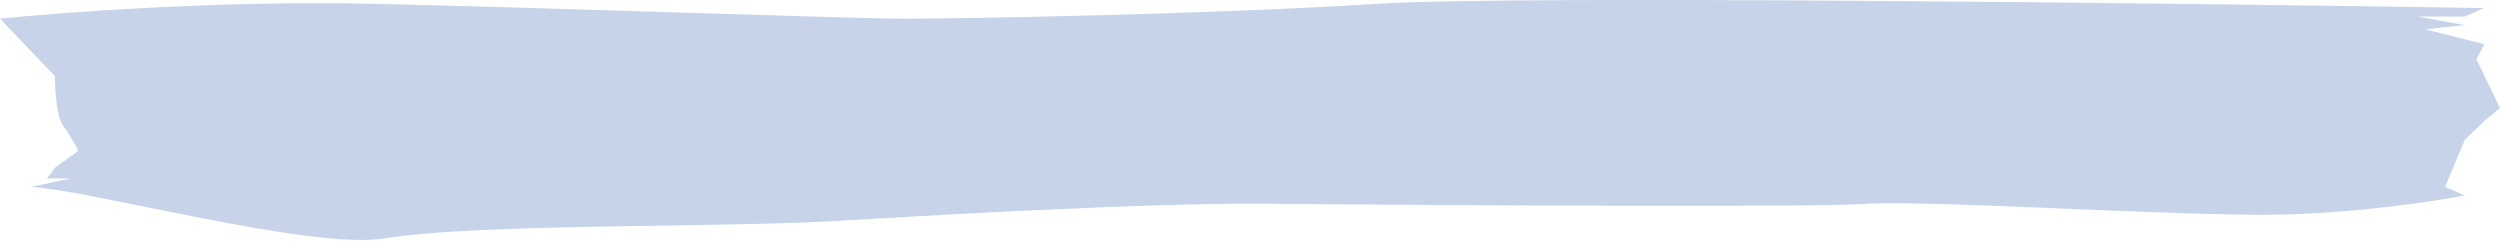 <svg width="582" height="56" viewBox="0 0 582 56" fill="none" xmlns="http://www.w3.org/2000/svg">
<path opacity="0.6" d="M86.797 0.882C51.713 0.089 14.314 2.865 0 4.352L12.791 17.736C12.791 20.71 13.157 27.154 14.618 29.137C16.08 31.12 17.664 33.929 18.273 35.086L12.791 39.051L10.964 41.53H16.446L7.309 43.513C21.319 44.339 72.689 58.276 89.5 55.5C110.514 52.03 167.218 52.987 193.5 51.5C208.83 50.633 270.443 46.817 299.68 47.478C339.272 47.809 421.562 48.272 433.987 47.478C449.52 46.487 507.994 50.453 530.835 49.957C549.108 49.56 567.077 46.817 573.777 45.496L569.209 43.513L573.777 32.607L578.345 28.146L582 25.172L576.518 13.77L578.345 10.3L564.641 6.83L573.777 5.839L562.813 3.856H573.777L578.345 1.874C505.557 0.717 352.124 -1.101 320.694 0.882C281.407 3.361 223.846 4.352 211.055 4.352C198.264 4.352 130.653 1.874 86.797 0.882Z" fill="#A1B5D8"/>
</svg>
